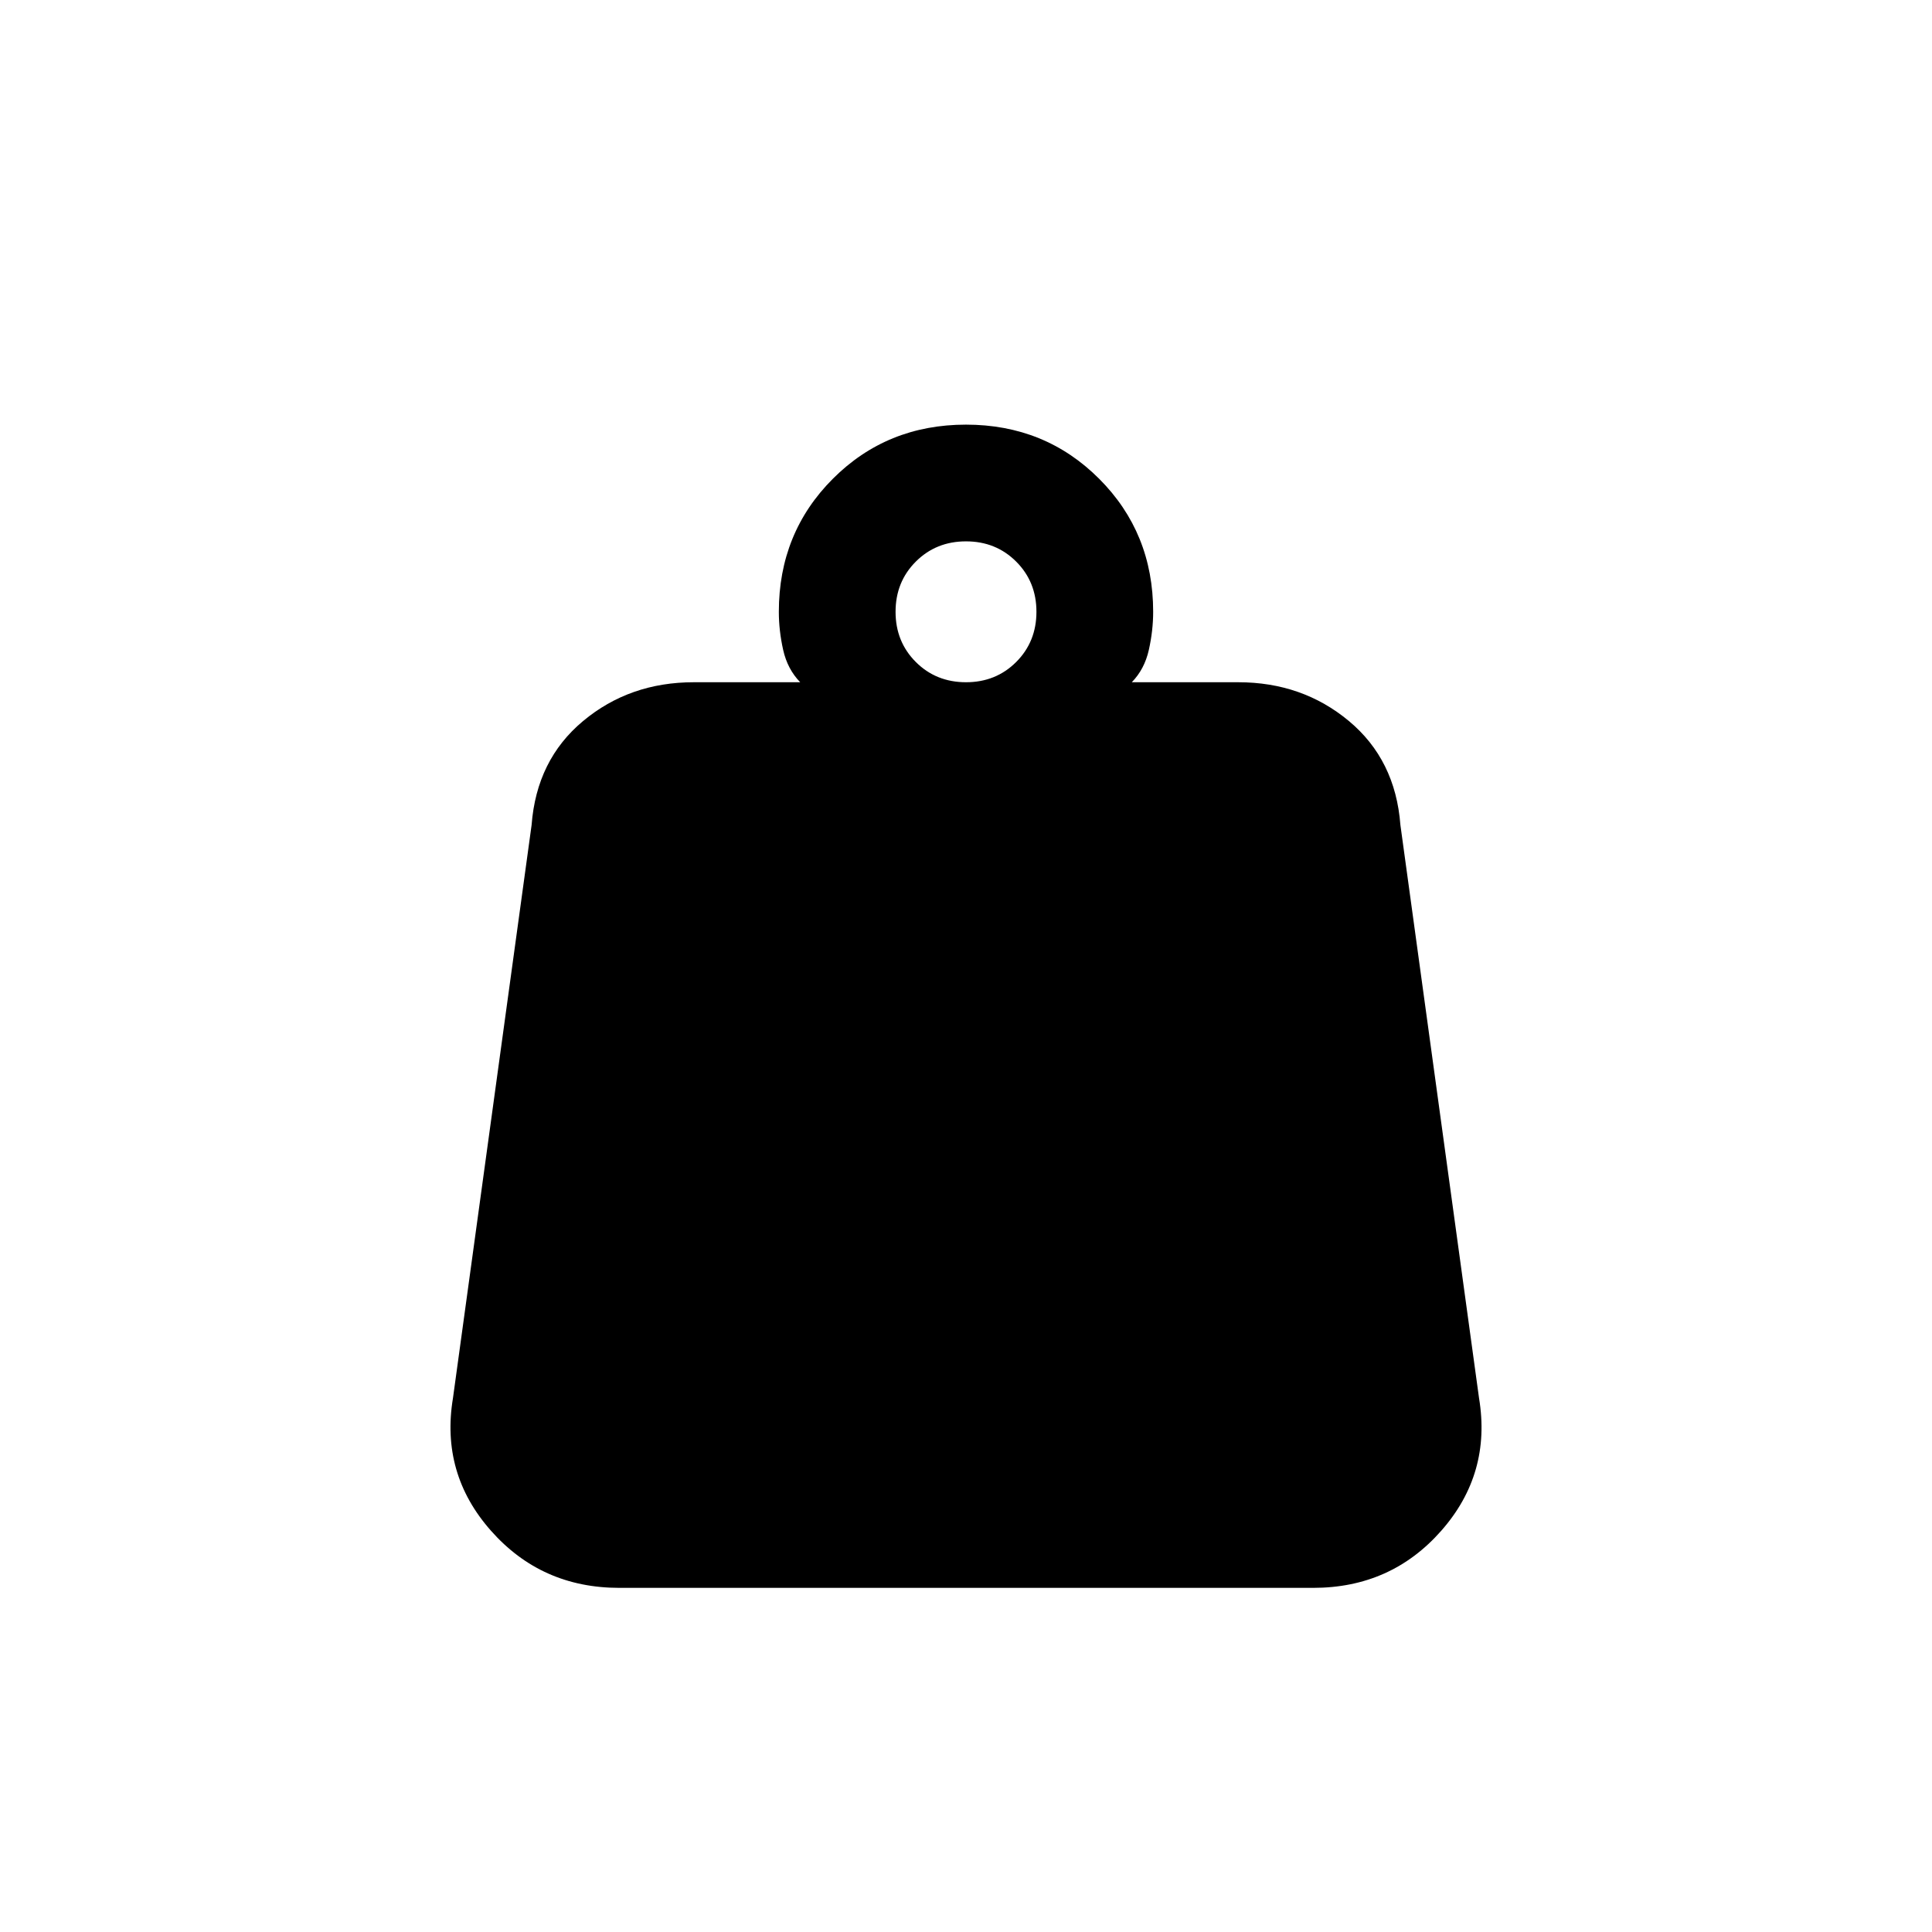 <svg xmlns="http://www.w3.org/2000/svg" height="20" viewBox="0 -960 960 960" width="20"><path d="M480-621q14.88 0 24.94-10.06Q515-641.13 515-656q0-14.88-10.06-24.94T480-691q-14.87 0-24.94 10.06Q445-670.88 445-656q0 14.87 10.06 24.94Q465.13-621 480-621Zm82.38 0h52.85q31.91 0 55.03 19.27t25.59 51.65l39.07 284.77q6.23 37.52-18.75 65.91-24.99 28.4-63.68 28.4H307.74q-38.69 0-63.79-28.4-25.1-28.39-18.87-65.91l39.07-284.77q2.47-32.38 25.59-51.65Q312.86-621 344.77-621h52.85q-6.31-6.46-8.47-16.06Q387-646.67 387-656q0-39.26 26.87-66.13Q440.74-749 480-749q39.26 0 66.13 26.87Q573-695.26 573-656q0 9.33-2.15 18.94-2.16 9.6-8.47 16.06Z"/></svg>